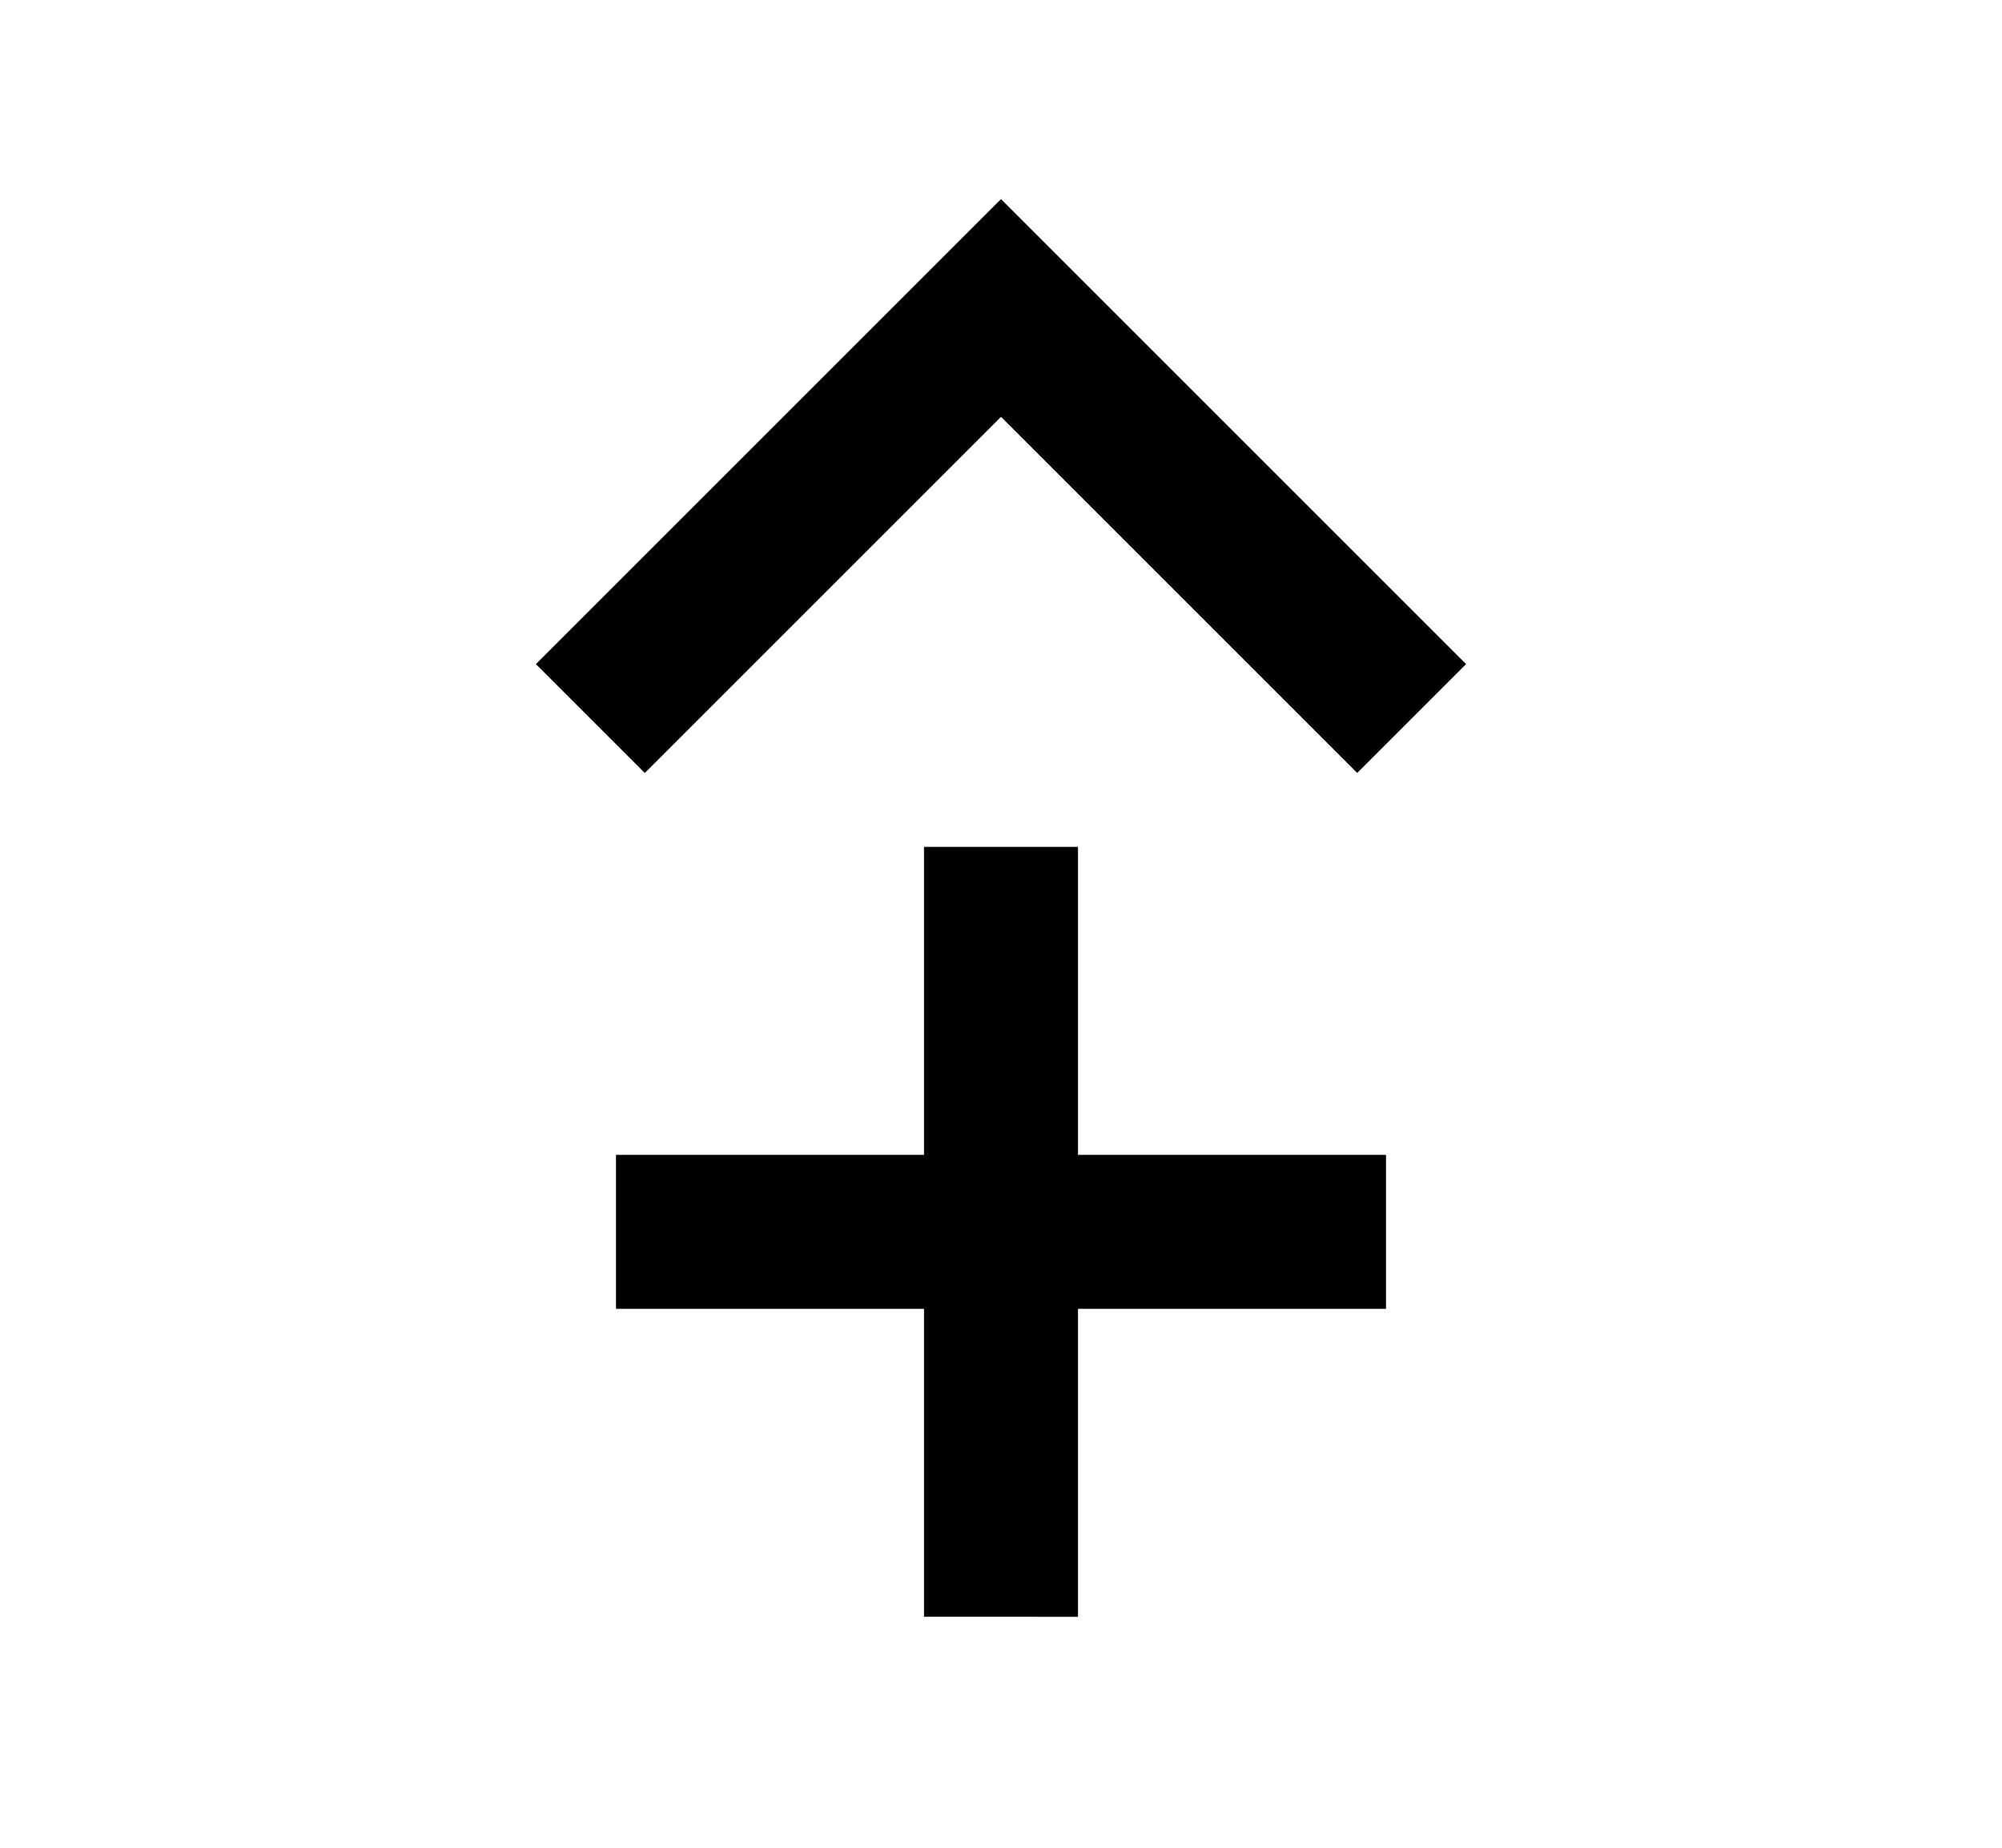<svg xmlns="http://www.w3.org/2000/svg" width="13" height="12" viewBox="0 0 13 12"><path d="M9.52 4.313L6.5 1.293l-3.02 3.02.707.707L6.5 2.707 8.813 5.02l.707-.707zM6 5.5h1v2h2v1H7v2H6v-2H4v-1h2v-2z"/></svg>